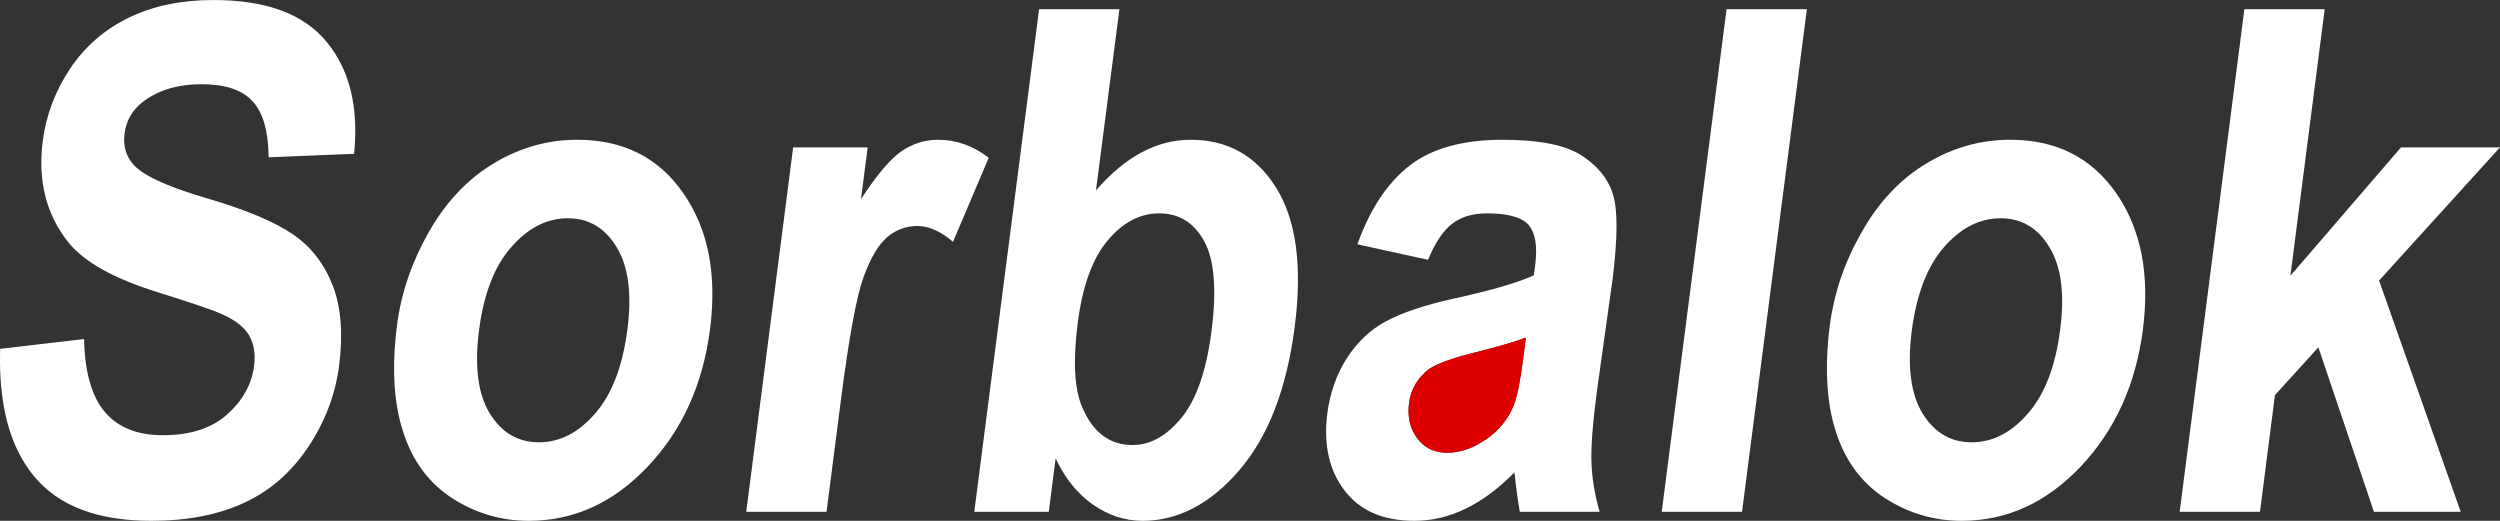 <?xml version="1.0" encoding="UTF-8"?>
<!DOCTYPE svg PUBLIC "-//W3C//DTD SVG 1.1//EN" "http://www.w3.org/Graphics/SVG/1.1/DTD/svg11.dtd">
<svg xmlns="http://www.w3.org/2000/svg" xml:space="preserve" width="240mm" height="50mm" version="1.1" style="shape-rendering:geometricPrecision; text-rendering:geometricPrecision; image-rendering:optimizeQuality; fill-rule:evenodd; clip-rule:evenodd"
viewBox="0 0 19394 4040"
 xmlns:xlink="http://www.w3.org/1999/xlink">
 <rect x="0" y="0" width="19394" height="4040" fill="#333333" stroke="none"/>
 <defs>
  <style type="text/css">
   <![CDATA[
    .fil1 {fill:#DE0000}
    .fil0 {fill:white}
   ]]>
  </style>
 </defs>
 <g id="Layer_x0020_1">
  <path class="fil0" d="M1 2706l651 -76c6,257 59,445 161,565 102,121 252,181 451,181 211,0 377,-53 498,-161 120,-107 190,-232 209,-375 12,-93 -1,-171 -37,-236 -37,-65 -108,-121 -214,-168 -73,-33 -240,-89 -502,-171 -337,-105 -567,-234 -689,-387 -171,-215 -237,-478 -197,-787 26,-199 97,-386 212,-559 117,-174 269,-305 457,-396 188,-91 406,-136 656,-136 407,0 700,108 877,325 179,217 249,505 213,868l-663 27c-2,-202 -43,-346 -124,-434 -80,-88 -212,-133 -395,-133 -190,0 -344,48 -463,142 -77,61 -123,142 -136,243 -12,93 11,172 68,237 71,84 261,172 568,262 308,90 531,185 671,281 141,97 243,229 308,396 65,168 81,375 50,621 -29,223 -108,433 -237,628 -129,195 -294,341 -495,435 -202,95 -444,142 -727,142 -411,0 -713,-113 -904,-341 -191,-227 -280,-558 -267,-993zm3715 -144c-36,280 -8,496 83,644 92,150 219,225 382,225 162,0 308,-75 437,-225 129,-148 212,-365 249,-649 36,-277 8,-491 -83,-639 -90,-150 -217,-225 -379,-225 -163,0 -309,75 -440,225 -130,148 -213,364 -249,644zm-636 -40c32,-249 114,-489 246,-721 133,-234 300,-411 503,-533 203,-123 419,-184 650,-184 357,0 631,138 823,416 193,279 261,629 206,1054 -55,428 -216,783 -482,1064 -266,282 -574,422 -923,422 -216,0 -415,-59 -596,-176 -180,-117 -307,-288 -380,-515 -73,-226 -89,-502 -47,-827zm3332 1448l-623 0 364 -2827 578 0 -52 402c124,-190 229,-314 316,-373 87,-59 181,-88 282,-88 143,0 274,47 393,140l-277 652c-95,-82 -187,-123 -277,-123 -88,0 -166,29 -234,87 -68,58 -129,161 -184,312 -54,150 -112,466 -174,946l-112 872zm1949 -1468c-38,293 -27,511 32,651 83,199 213,299 393,299 138,0 264,-70 380,-212 116,-142 193,-365 232,-669 42,-324 23,-557 -57,-701 -79,-143 -195,-215 -348,-215 -150,0 -283,70 -400,210 -118,140 -195,352 -232,637zm-803 1468l503 -3899 623 0 -182 1406c227,-262 471,-393 735,-393 287,0 508,124 664,374 155,249 203,608 143,1075 -62,483 -206,855 -431,1116 -225,261 -476,391 -749,391 -135,0 -262,-41 -383,-124 -120,-83 -218,-203 -292,-361l-53 415 -578 0zm5333 0l503 -3899 623 0 -503 3899 -623 0zm1940 -1408c-36,280 -8,496 83,644 92,150 219,225 382,225 162,0 308,-75 437,-225 129,-148 213,-365 249,-649 36,-277 8,-491 -83,-639 -90,-150 -217,-225 -379,-225 -163,0 -309,75 -440,225 -129,148 -212,364 -249,644zm-636 -40c33,-249 114,-489 247,-721 132,-234 299,-411 502,-533 203,-123 420,-184 651,-184 357,0 630,138 823,416 192,279 260,629 206,1054 -55,428 -216,783 -482,1064 -267,282 -574,422 -924,422 -216,0 -414,-59 -595,-176 -181,-117 -308,-288 -381,-515 -73,-226 -88,-502 -47,-827zm2714 1448l502 -3899 623 0 -266 2068 858 -996 768 0 -938 1033 633 1794 -673 0 -431 -1276 -337 371 -116 905 -623 0zm-5831 -1955l-548 -120c99,-276 235,-480 408,-613 172,-132 412,-198 718,-198 278,0 481,39 607,118 125,79 209,178 248,300 40,122 39,344 -2,669l-122 871c-32,248 -46,431 -41,549 4,118 25,244 63,379l-619 0c-9,-49 -20,-122 -32,-218 -4,-45 -7,-74 -10,-87 -123,125 -248,218 -378,281 -129,63 -262,94 -399,94 -242,0 -422,-79 -541,-236 -120,-157 -164,-357 -133,-599 21,-158 71,-301 151,-426 80,-124 181,-221 304,-287 123,-66 296,-124 518,-174 300,-65 510,-127 629,-183l10 -76c19,-145 3,-248 -48,-311 -52,-62 -160,-93 -325,-93 -111,0 -201,27 -270,80 -70,53 -132,146 -188,280zm759 604c-84,32 -215,70 -394,115 -179,44 -298,88 -357,129 -90,70 -142,157 -155,263 -14,106 7,196 62,272 56,76 133,114 234,114 112,0 226,-44 339,-132 84,-68 145,-150 181,-248 24,-64 48,-185 71,-364l19 -149z"/>
  <path class="fil1" d="M11837 2619c-84,32 -215,70 -394,115 -179,44 -298,88 -357,129 -90,70 -142,157 -155,263 -14,106 7,196 62,272 56,76 133,114 234,114 112,0 226,-44 339,-132 84,-68 145,-150 181,-248 24,-64 48,-185 71,-364l19 -149z"/>
 </g>
</svg>

